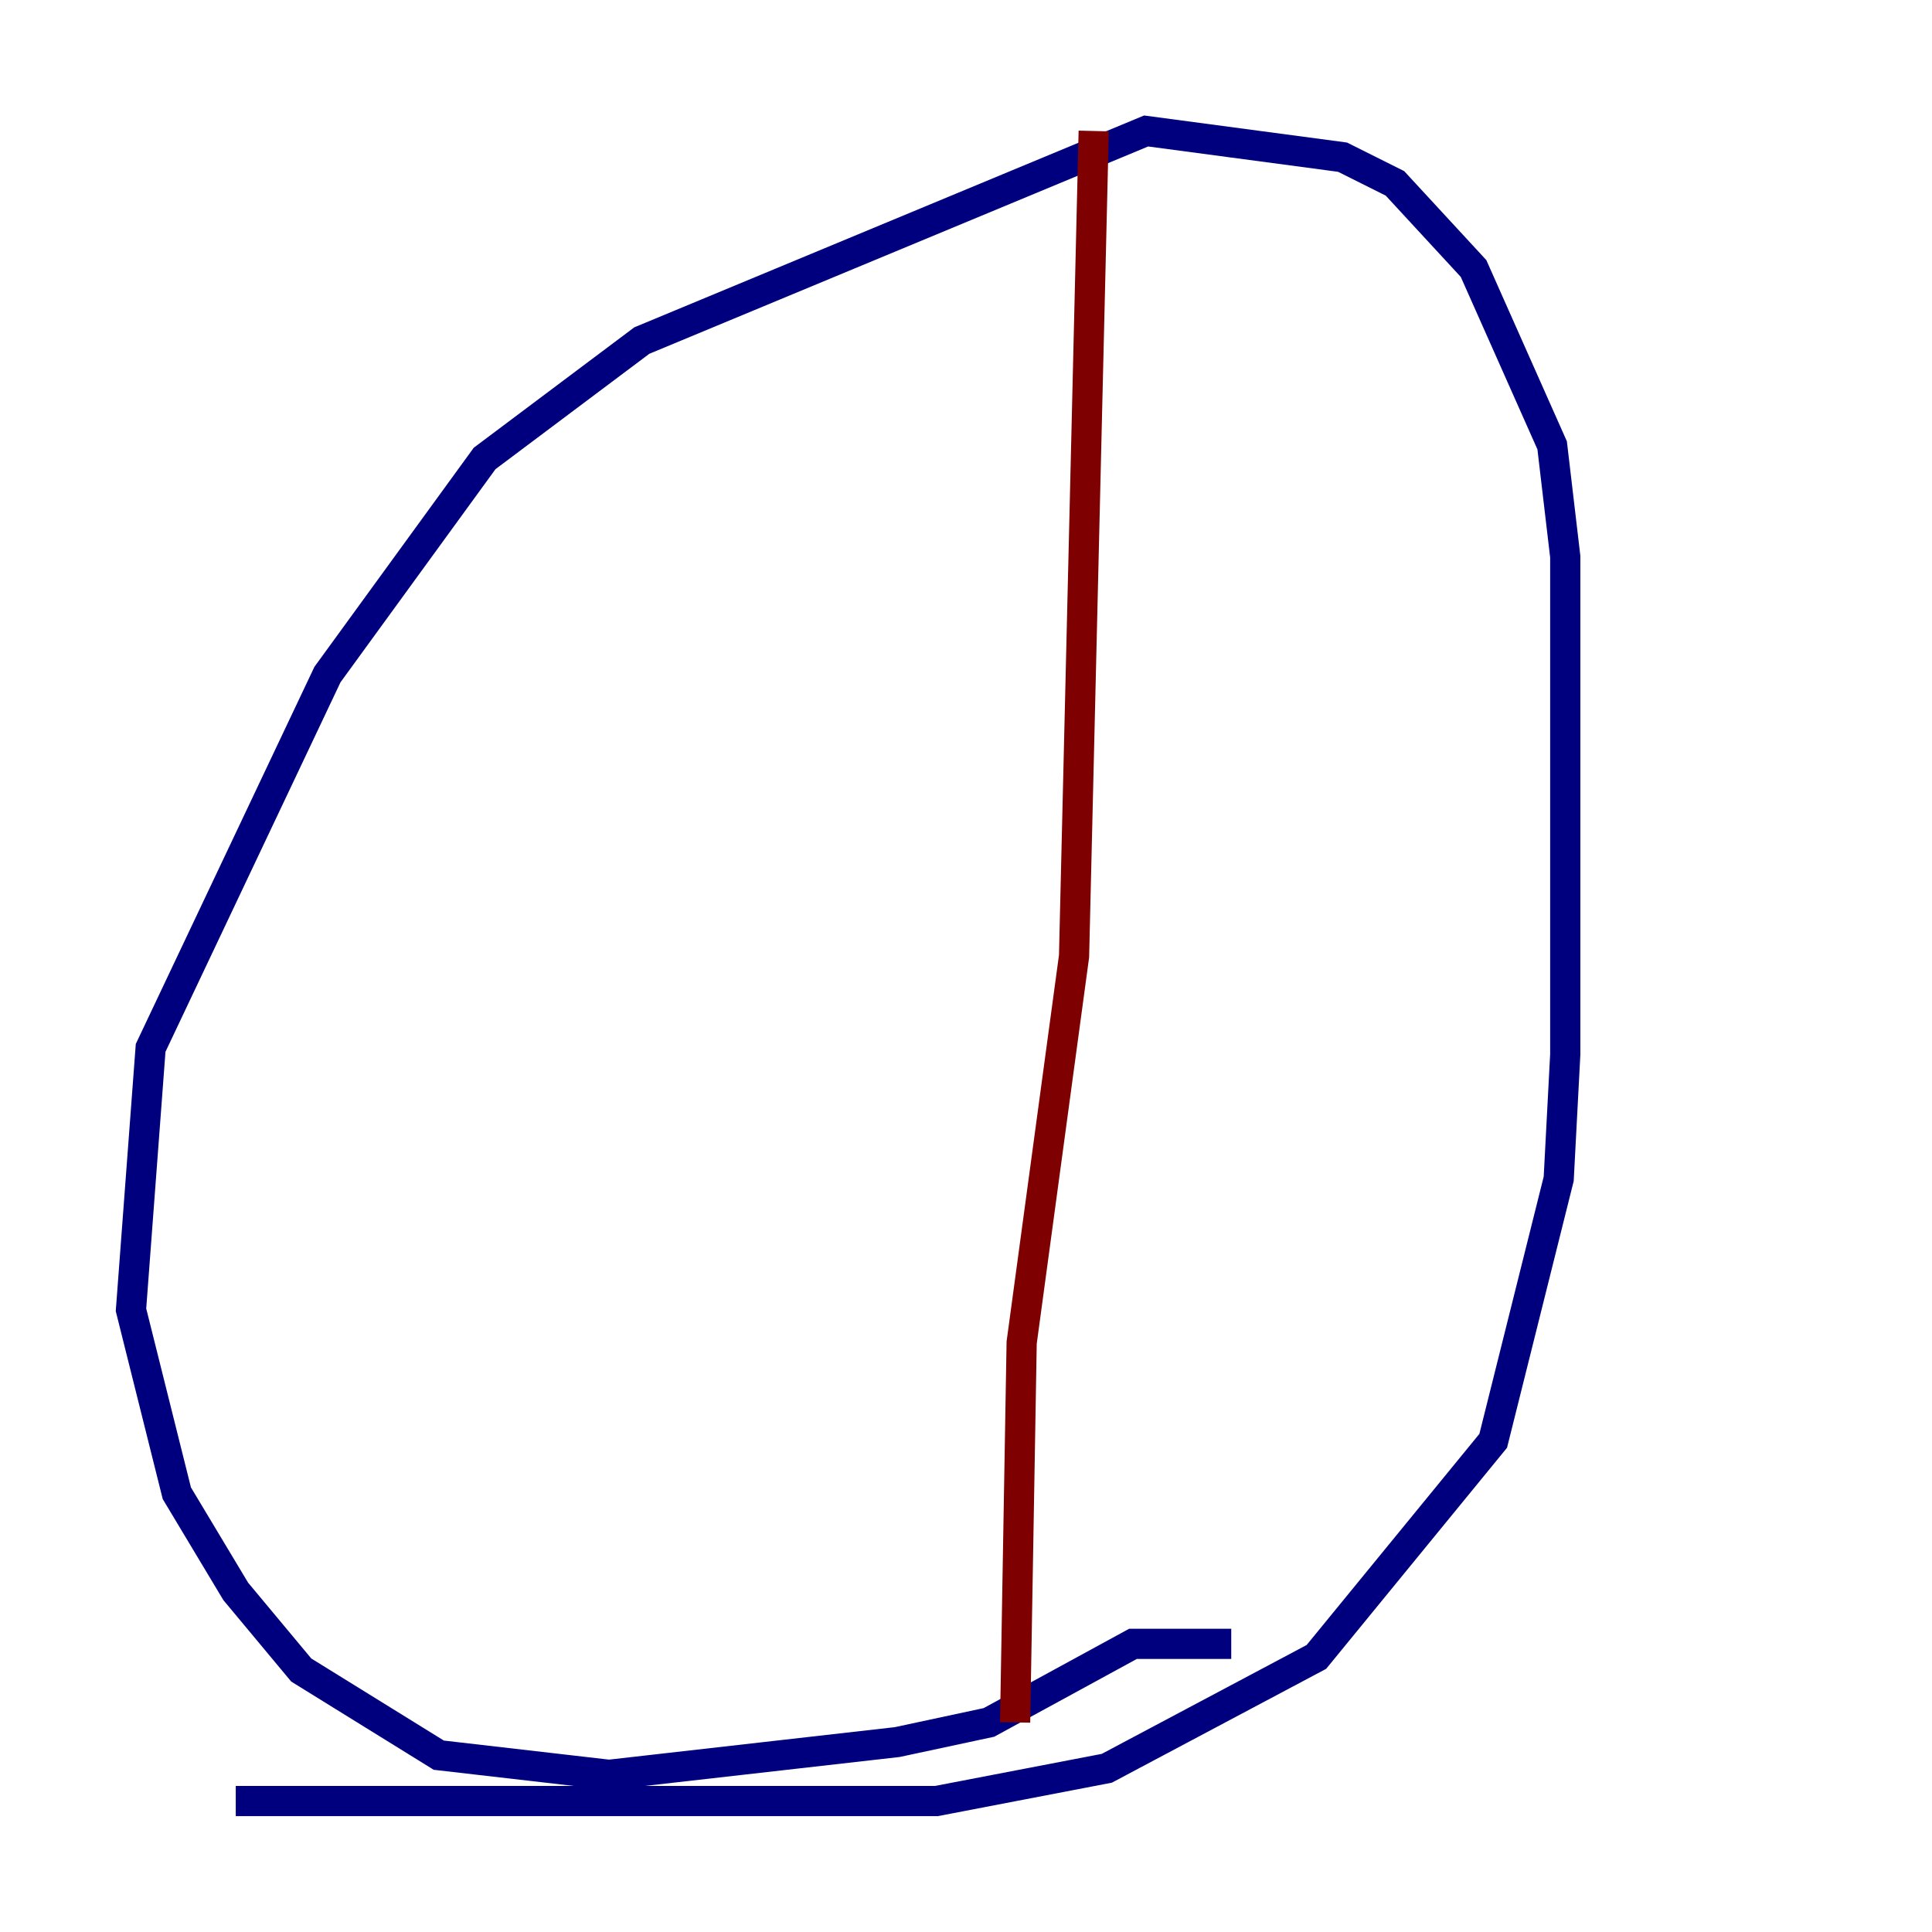 <?xml version="1.0" encoding="utf-8" ?>
<svg baseProfile="tiny" height="128" version="1.2" viewBox="0,0,128,128" width="128" xmlns="http://www.w3.org/2000/svg" xmlns:ev="http://www.w3.org/2001/xml-events" xmlns:xlink="http://www.w3.org/1999/xlink"><defs /><polyline fill="none" points="15.62,119.322 62.047,119.322 73.329,117.153 87.214,109.776 98.929,95.458 103.268,78.102 103.702,69.858 103.702,36.881 102.834,29.505 97.627,17.79 92.42,12.149 88.949,10.414 75.932,8.678 42.522,22.563 32.108,30.373 21.695,44.691 9.98,69.424 8.678,86.78 11.715,98.929 15.62,105.437 19.959,110.644 29.071,116.285 40.352,117.586 59.444,115.417 65.519,114.115 75.064,108.909 81.573,108.909" stroke="#00007f" stroke-width="2" /><polyline fill="none" points="72.461,8.678 71.159,63.349 67.688,88.949 67.254,114.115" stroke="#7f0000" stroke-width="2" /></svg>